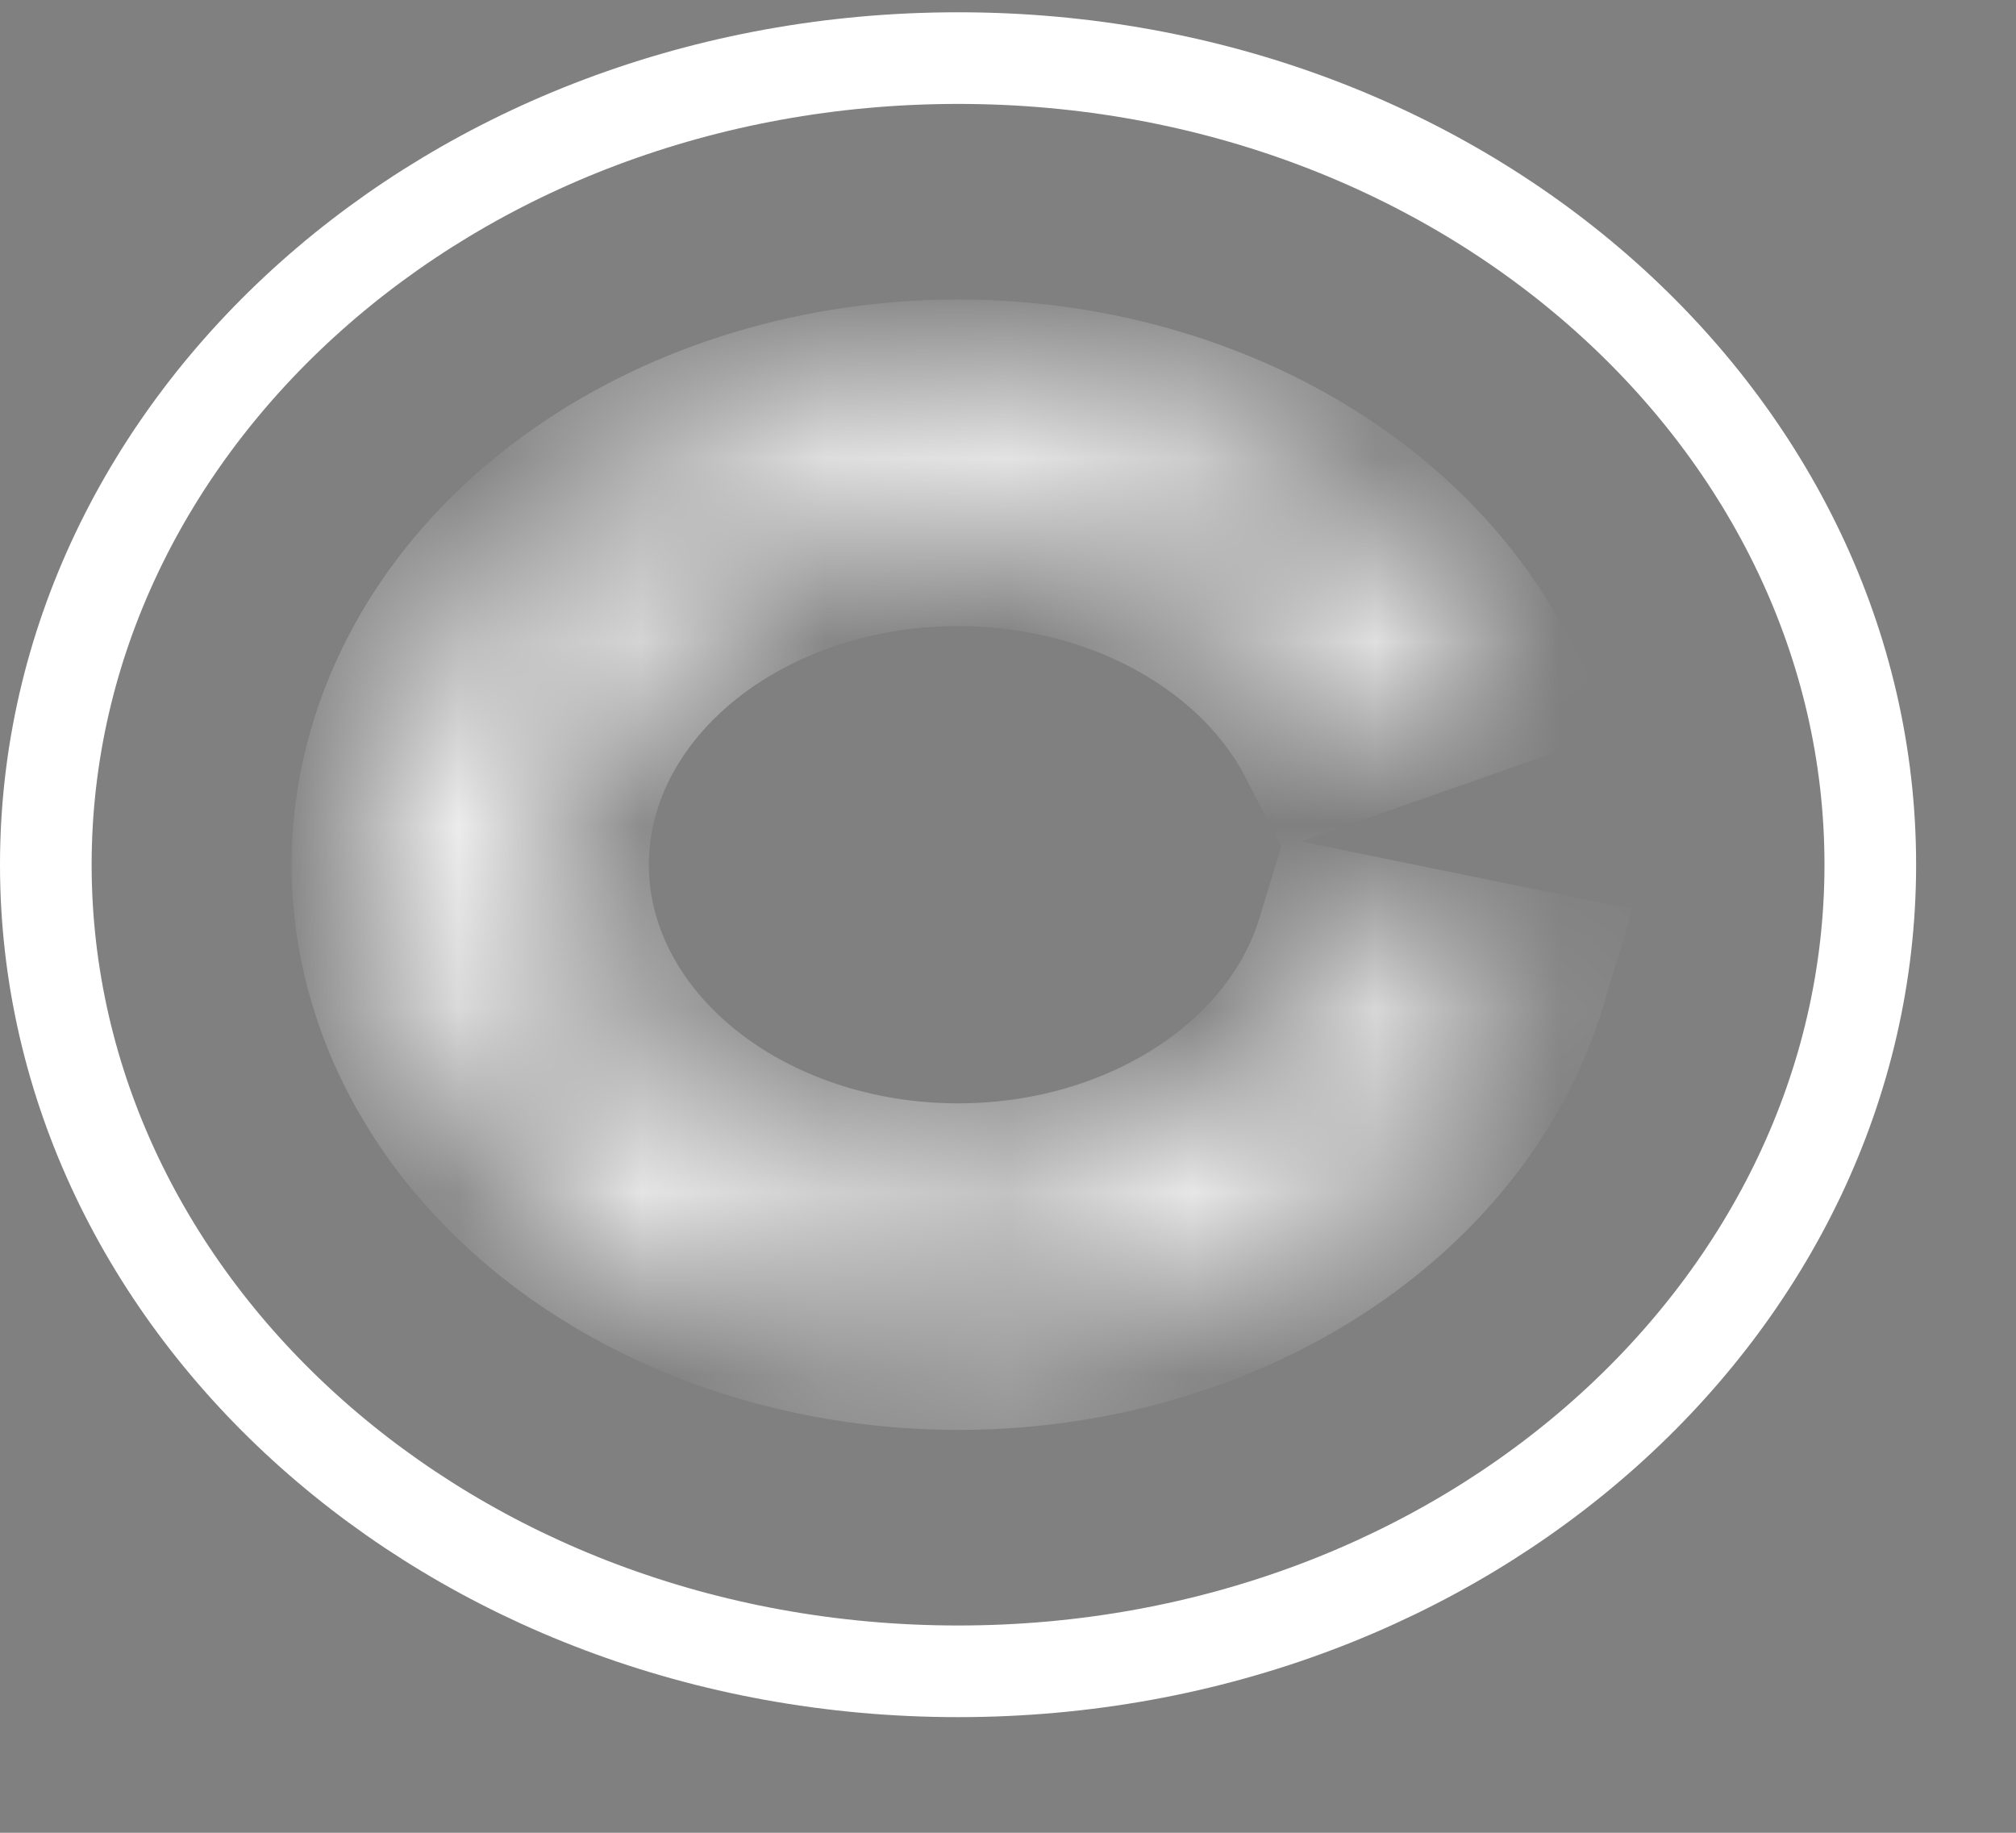 <svg width="11" height="10" viewBox="0 0 11 10" fill="none" xmlns="http://www.w3.org/2000/svg">
<rect x="0" y="0" width="11" height="10" fill="#808080" stroke="none"/>
<path d="M5.228 0.317C8.005 0.317 10.205 2.314 10.205 4.718C10.205 7.122 8.005 9.119 5.228 9.119C2.45 9.119 0.25 7.122 0.25 4.718C0.25 2.314 2.45 0.317 5.228 0.317Z" stroke="white" stroke-width="0.5"/>
<mask id="path-2-inside-1_45_1325" fill="white">
<path d="M8.271 5.341C8.092 5.936 7.661 6.459 7.057 6.817C6.452 7.175 5.712 7.344 4.971 7.293C4.229 7.243 3.533 6.977 3.007 6.543C2.481 6.109 2.16 5.535 2.101 4.923C2.042 4.312 2.249 3.703 2.684 3.206C3.12 2.709 3.756 2.355 4.479 2.209C5.202 2.062 5.964 2.133 6.63 2.407C7.296 2.681 7.822 3.142 8.113 3.706L7.24 4.012C7.037 3.619 6.67 3.298 6.206 3.106C5.741 2.915 5.21 2.866 4.705 2.968C4.201 3.07 3.757 3.317 3.454 3.663C3.15 4.01 3.006 4.435 3.047 4.861C3.088 5.288 3.312 5.688 3.679 5.991C4.045 6.294 4.531 6.479 5.048 6.514C5.566 6.549 6.081 6.432 6.503 6.182C6.925 5.933 7.225 5.568 7.351 5.153L8.271 5.341Z"/>
</mask>
<path d="M8.271 5.341C8.092 5.936 7.661 6.459 7.057 6.817C6.452 7.175 5.712 7.344 4.971 7.293C4.229 7.243 3.533 6.977 3.007 6.543C2.481 6.109 2.16 5.535 2.101 4.923C2.042 4.312 2.249 3.703 2.684 3.206C3.12 2.709 3.756 2.355 4.479 2.209C5.202 2.062 5.964 2.133 6.63 2.407C7.296 2.681 7.822 3.142 8.113 3.706L7.24 4.012C7.037 3.619 6.67 3.298 6.206 3.106C5.741 2.915 5.21 2.866 4.705 2.968C4.201 3.07 3.757 3.317 3.454 3.663C3.15 4.01 3.006 4.435 3.047 4.861C3.088 5.288 3.312 5.688 3.679 5.991C4.045 6.294 4.531 6.479 5.048 6.514C5.566 6.549 6.081 6.432 6.503 6.182C6.925 5.933 7.225 5.568 7.351 5.153L8.271 5.341Z" fill="whitr" stroke="white" mask="url(#path-2-inside-1_45_1325)"/>
</svg>
